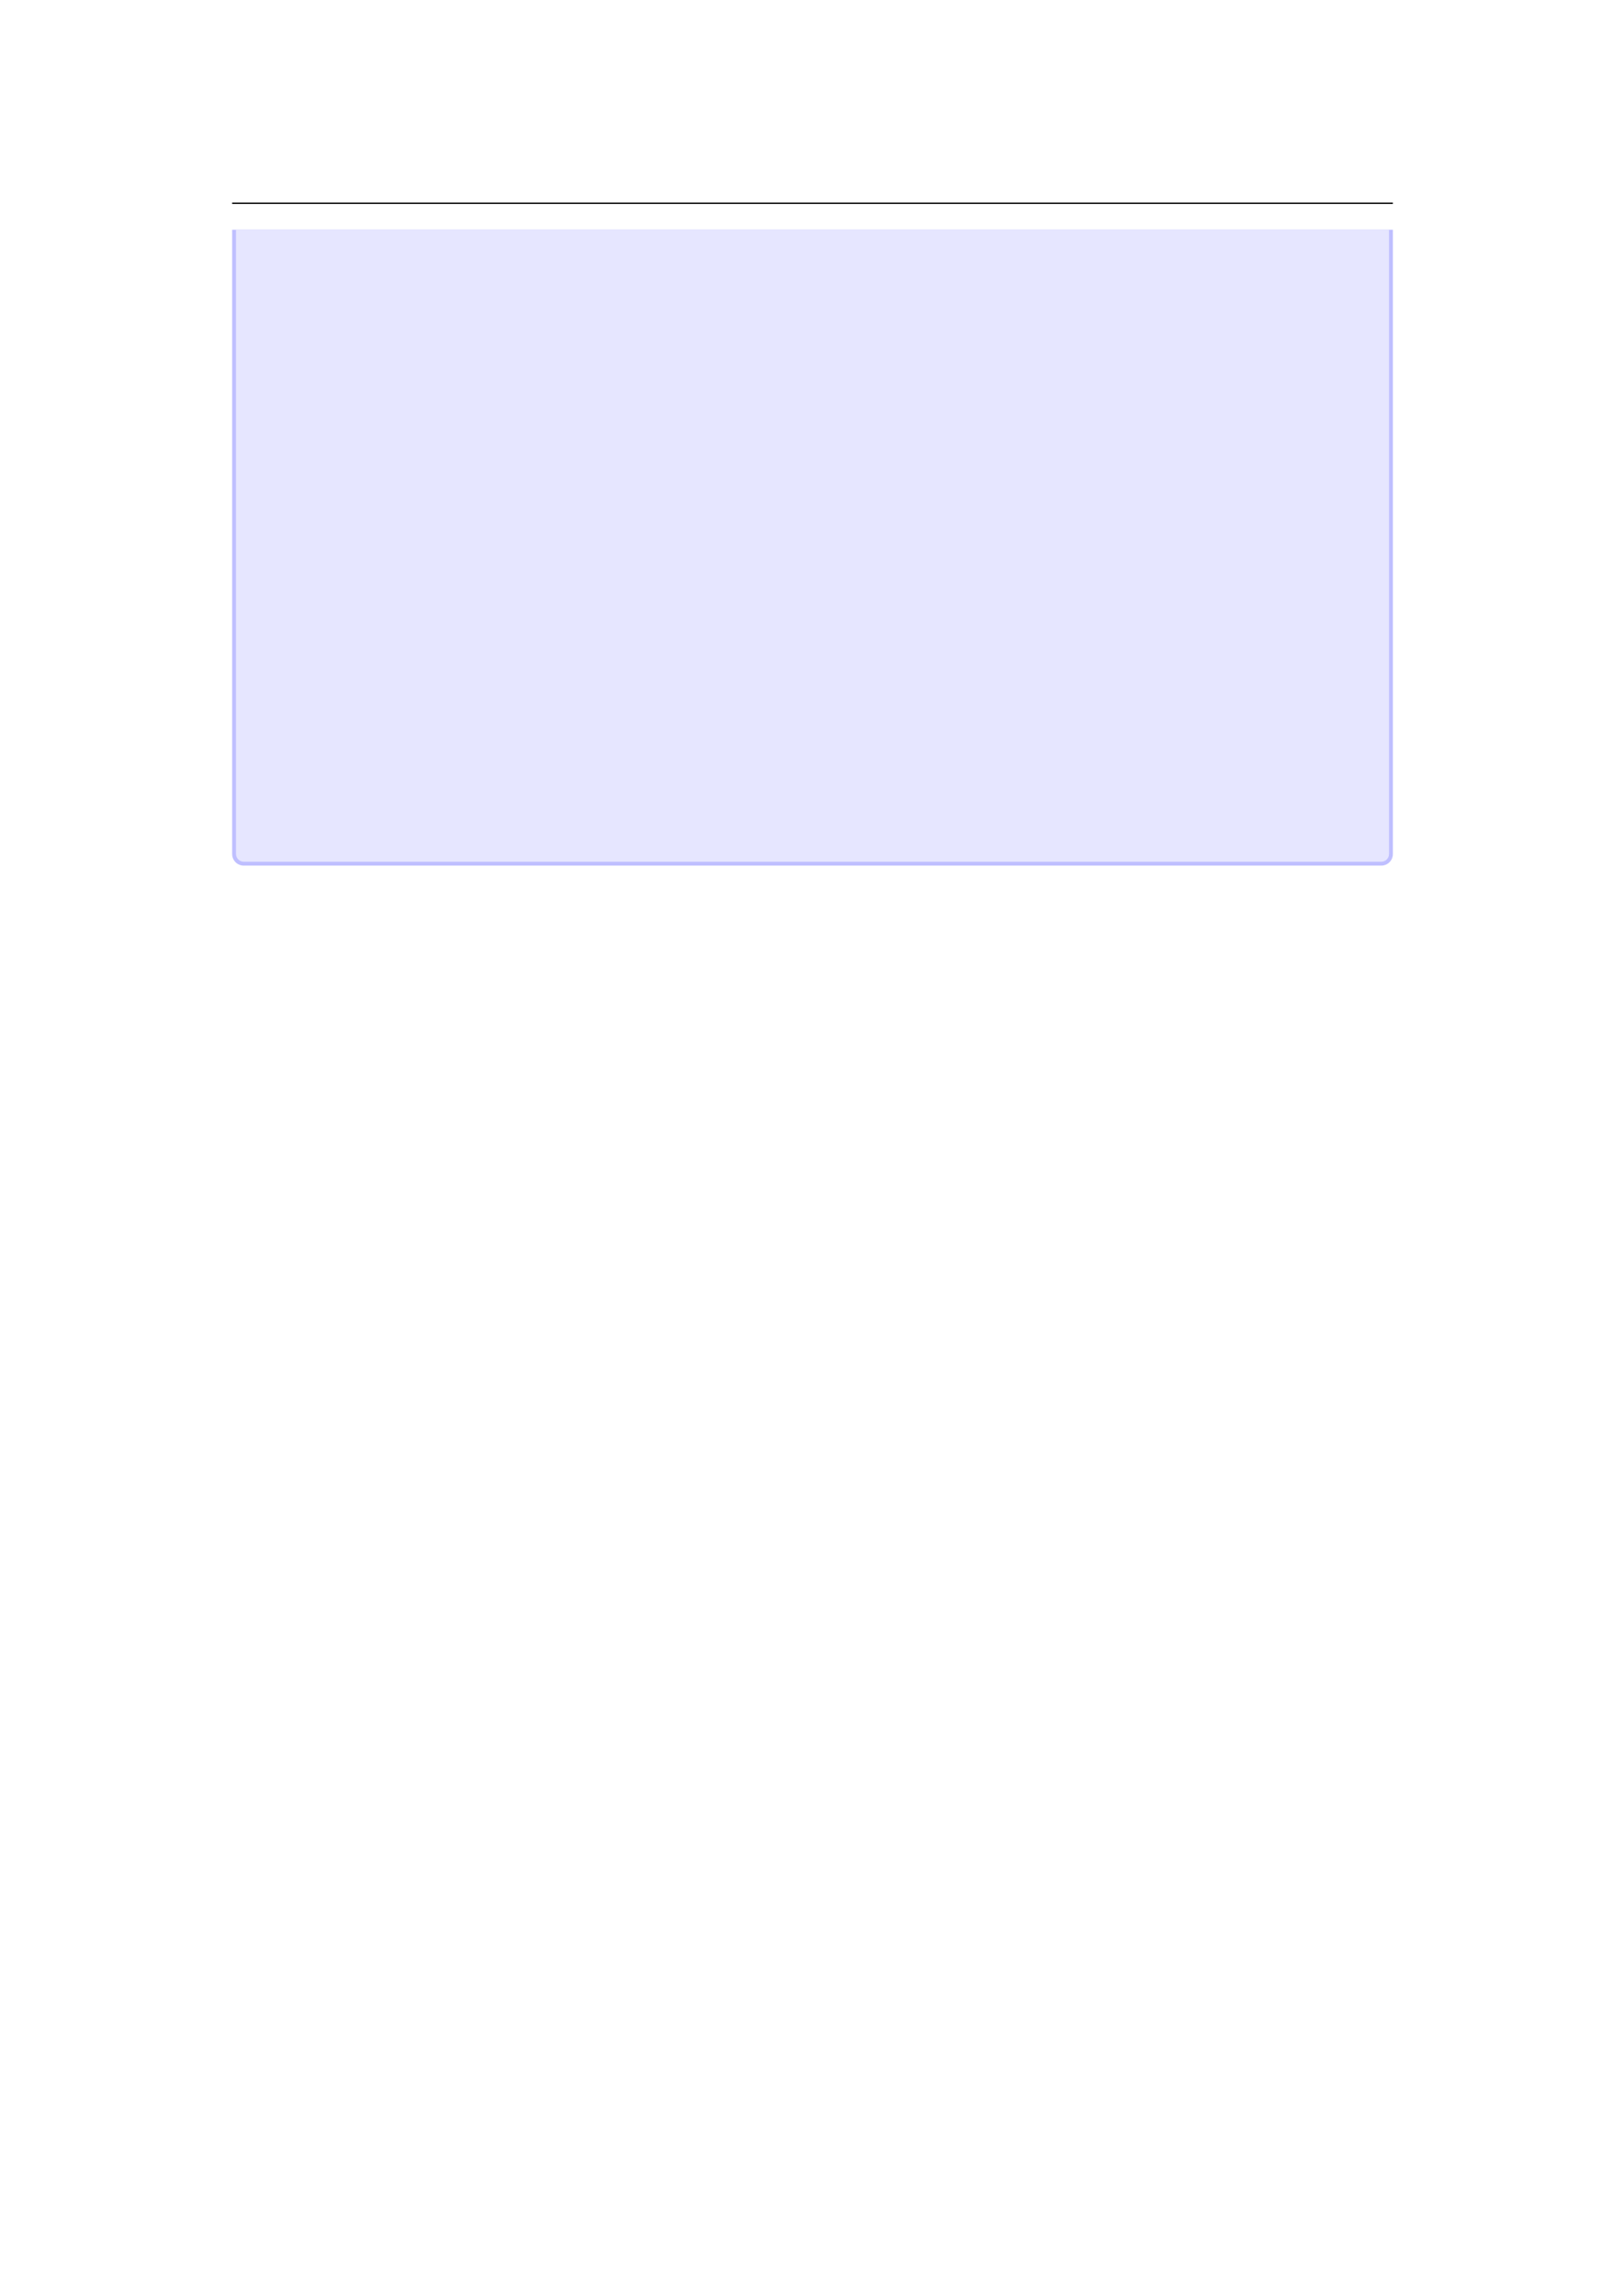 <svg xmlns="http://www.w3.org/2000/svg" xmlns:xlink="http://www.w3.org/1999/xlink" id="body_245" preserveAspectRatio="xMinYMin meet" viewBox="0 0 793 1121"><defs><clipPath id="1"><path id="" clip-rule="evenodd" transform="matrix(1 0 0 1 0 0)" d="M0 841L0 -0.89L0 -0.89L595.276 -0.89L595.276 -0.89L595.276 841L595.276 841L0 841z" /></clipPath></defs><g transform="matrix(1.333 0 0 1.333 0 0)"><g clip-path="url(#1)"><path id="29" transform="matrix(1 0 0 -1 0 841)" d="M85.039 766.564L510.236 766.564" stroke="#000000" stroke-width="0.498" fill="none" /><path id="30" transform="matrix(1 0 0 -1 0 841)" d="M85.039 528.21L85.039 756.854L85.039 756.854L510.241 756.854L510.241 756.854L510.241 528.21C 510.241 525.862 508.338 523.958 505.989 523.958L505.989 523.958L89.291 523.958C 86.943 523.958 85.039 525.862 85.039 528.21z" stroke="none" fill="#BFBFFF" fill-rule="nonzero" /><path id="31" transform="matrix(1 0 0 -1 0 841)" d="M86.456 528.21L86.456 756.854L86.456 756.854L508.824 756.854L508.824 756.854L508.824 528.21C 508.824 526.644 507.555 525.375 505.989 525.375L505.989 525.375L89.291 525.375C 87.725 525.375 86.456 526.644 86.456 528.21z" stroke="none" fill="#E6E6FF" fill-rule="nonzero" /></g></g></svg>